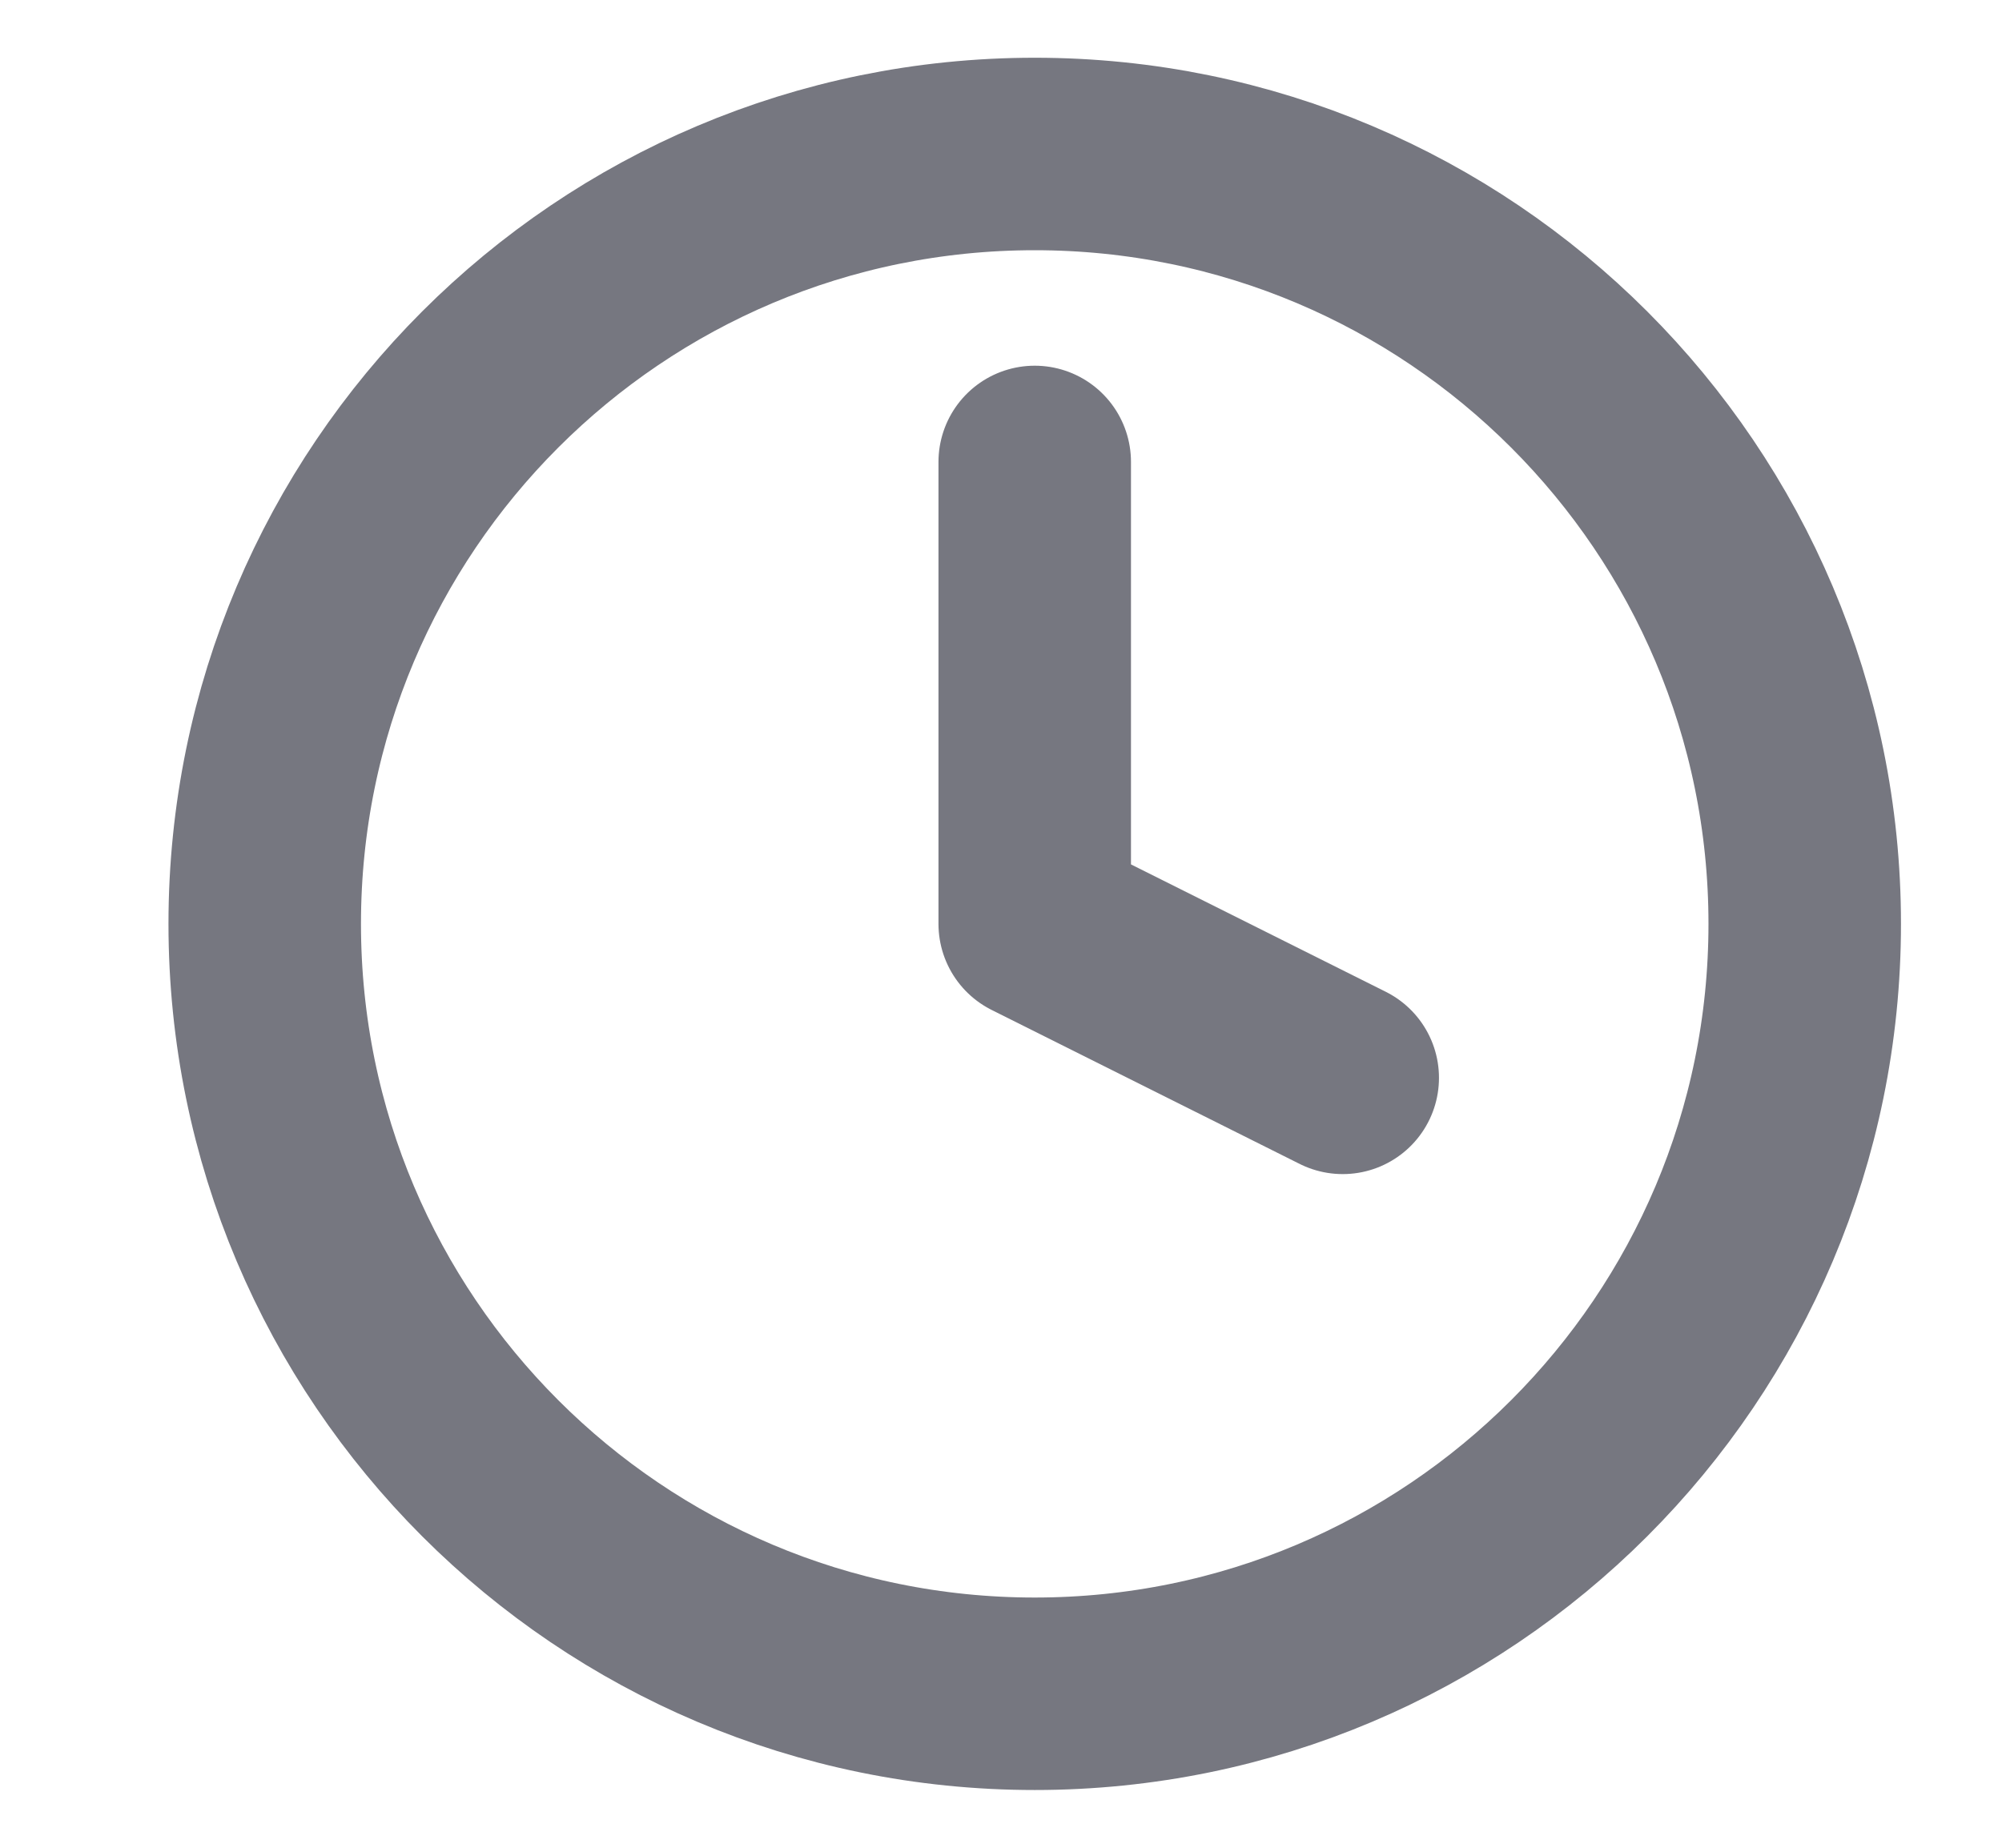 <svg width="13" height="12" viewBox="0 0 13 12" fill="none" xmlns="http://www.w3.org/2000/svg">
<g clip-path="url(#clip0_1353_4730)">
<path d="M6.719 3V6L8.719 7M11.719 6C11.719 8.761 9.48 11 6.719 11C3.957 11 1.719 8.761 1.719 6C1.719 3.239 3.957 1 6.719 1C9.48 1 11.719 3.239 11.719 6Z" stroke="#767780" stroke-width="1.25" stroke-linecap="round" stroke-linejoin="round"/>
</g>
<defs>
<clipPath id="clip0_1353_4730">
<rect width="12" height="12" fill="white" transform="translate(0.719)"/>
</clipPath>
</defs>
</svg>
